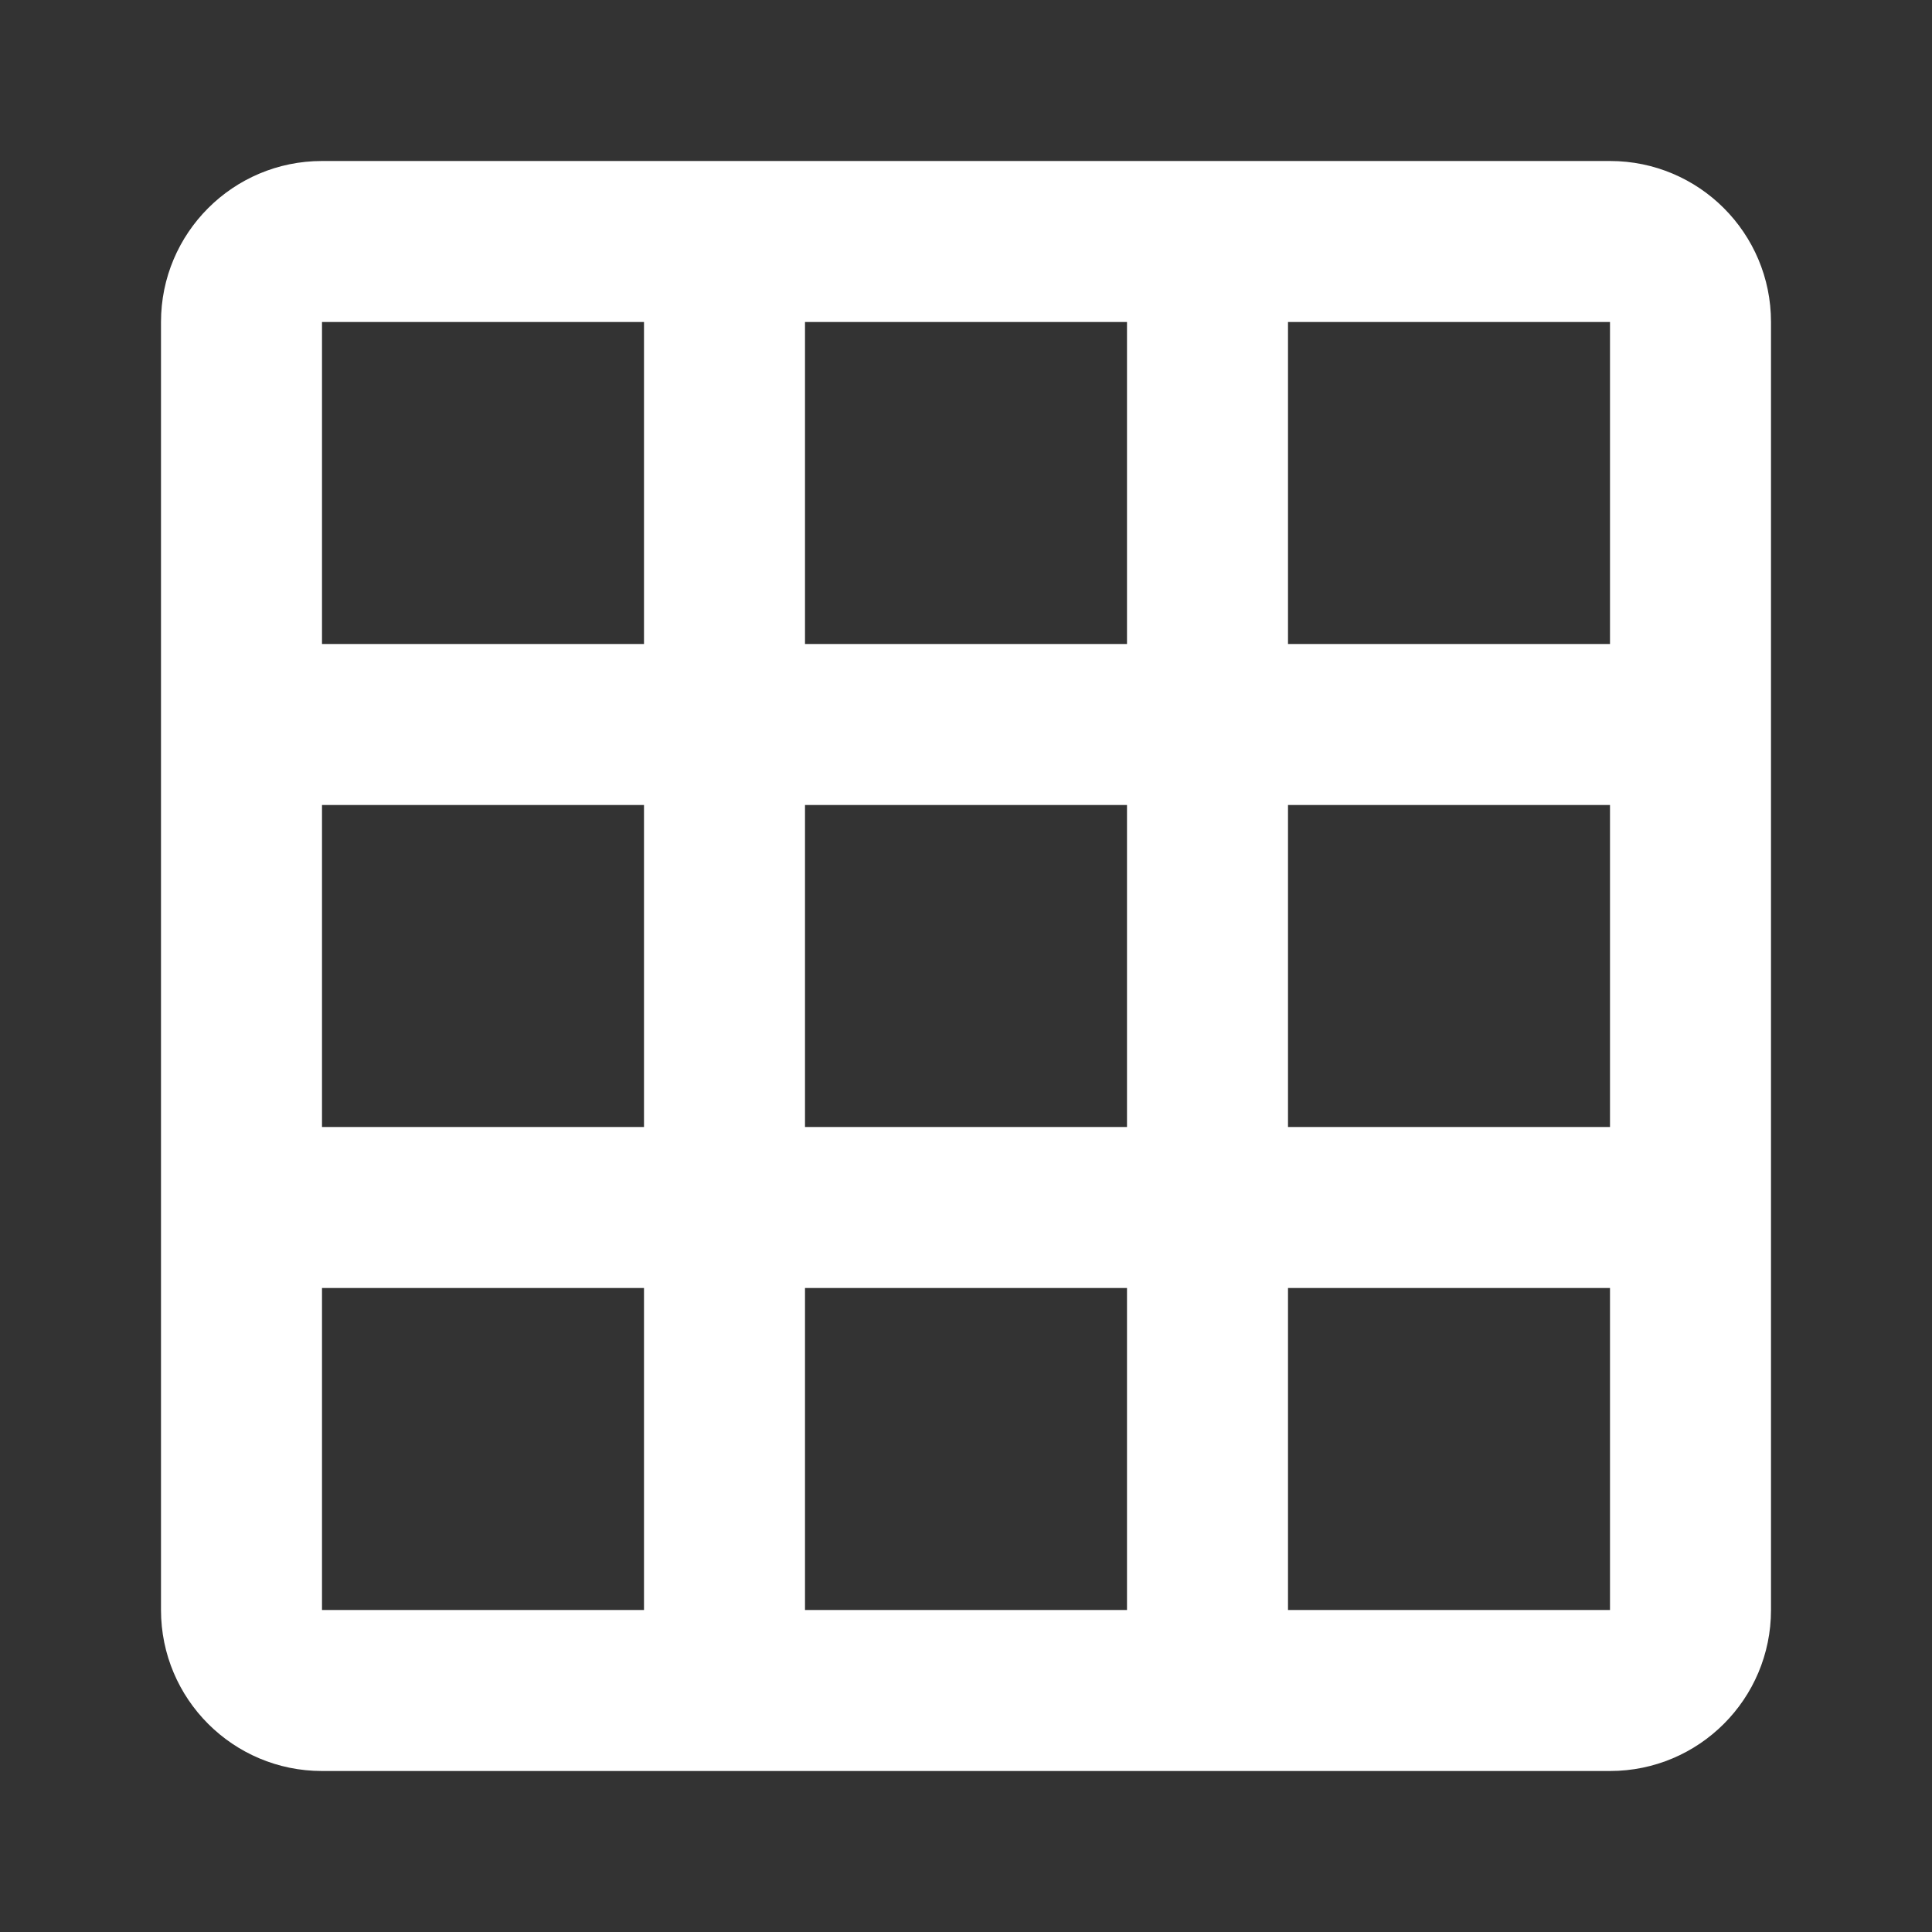 <svg width="24" height="24" viewBox="0 0 24 24" fill="none" xmlns="http://www.w3.org/2000/svg">
<rect x="0" y="0" width="24" height="24" fill="#333333" stroke="none"/>
<path fill-rule="evenodd" clip-rule="evenodd" d="M10 14H14V10H10V14ZM8 14V10H4V14H8ZM10 4V8H14V4H10ZM8 4H4V8H8V4ZM10 20H14V16H10V20ZM8 20V16H4V20H8ZM16 14H20V10H16V14ZM16 4V8H20V4H16ZM16 20H20V16H16V20ZM4 2H20C21.105 2 22 2.895 22 4V20C22 21.105 21.105 22 20 22H4C2.895 22 2 21.105 2 20V4C2 2.895 2.895 2 4 2Z" fill="white"/>
</svg>
